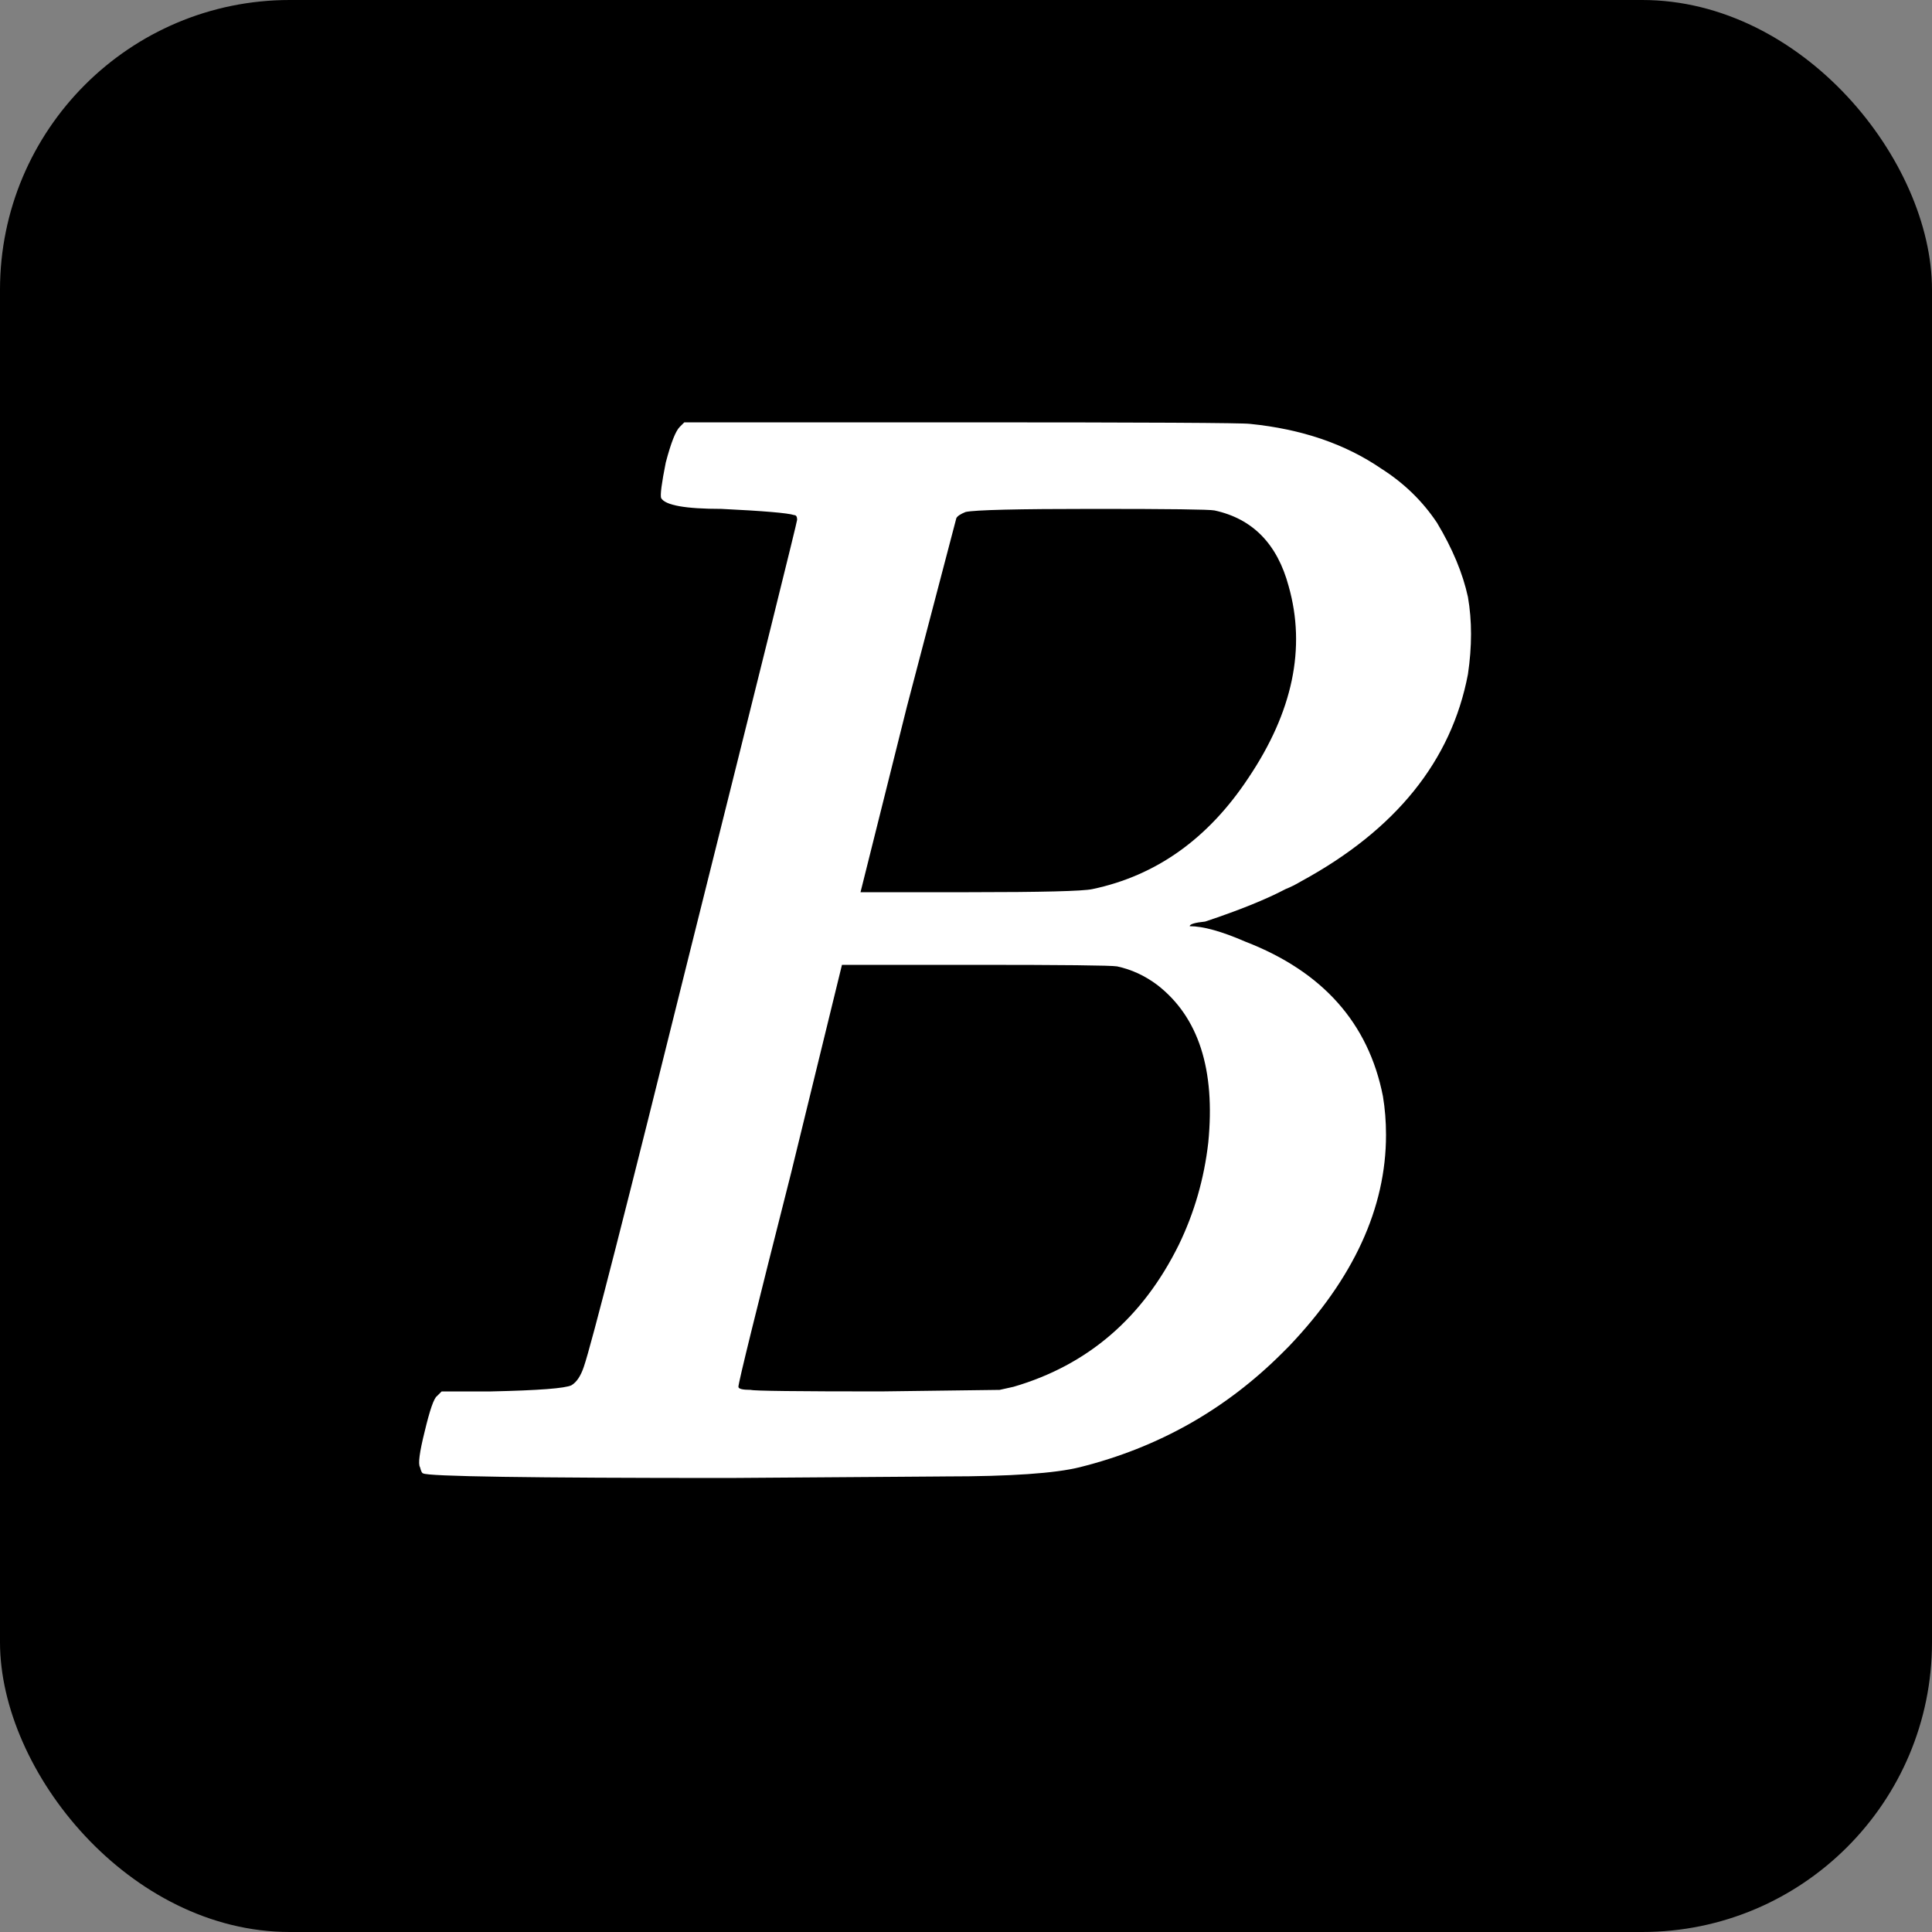 <svg width="200" height="200" viewBox="0 0 200 200" fill="none" xmlns="http://www.w3.org/2000/svg">
<rect x="0" y="0" width="200" height="200" fill="#808080" stroke="none"/>
<rect width="200" height="200" rx="30" fill="black"/>
<path d="M70.36 44.2L70.84 43.72H99.32C118.627 43.72 128.653 43.773 129.4 43.88C134.733 44.413 139.267 45.96 143 48.52C145.347 50.013 147.267 51.88 148.76 54.12C150.36 56.787 151.427 59.347 151.96 61.8C152.387 64.253 152.387 66.92 151.96 69.8C150.253 78.76 144.493 85.907 134.68 91.24C134.147 91.56 133.613 91.827 133.08 92.04C131.053 93.107 128.28 94.227 124.76 95.4C123.693 95.507 123.16 95.667 123.16 95.88C124.547 95.88 126.467 96.413 128.92 97.48C136.92 100.573 141.667 105.907 143.16 113.48C143.373 114.76 143.48 116.093 143.48 117.48C143.48 125.053 140.12 132.36 133.4 139.4C133.187 139.613 132.973 139.827 132.76 140.04C126.893 145.907 119.907 149.853 111.8 151.88C109.24 152.52 104.6 152.84 97.88 152.84C98.307 152.84 90.84 152.893 75.48 153C54.787 153 44.227 152.84 43.8 152.52C43.693 152.52 43.587 152.307 43.48 151.88C43.267 151.56 43.427 150.333 43.96 148.2C44.493 145.96 44.92 144.733 45.24 144.52L45.72 144.04H50.84C55.747 143.933 58.52 143.72 59.16 143.4C59.693 143.08 60.12 142.44 60.44 141.48C61.187 139.347 64.867 124.947 71.48 98.28C78.84 68.84 82.52 54.013 82.52 53.8C82.52 53.48 82.413 53.32 82.2 53.32C81.56 53.107 79.053 52.893 74.68 52.68C70.947 52.68 68.867 52.307 68.44 51.56C68.333 51.24 68.493 50.013 68.92 47.88C69.453 45.853 69.933 44.627 70.36 44.2ZM125.72 52.84C125.187 52.733 121.027 52.68 113.24 52.68C105.347 52.68 100.92 52.787 99.96 53C99.427 53.213 99.107 53.427 99 53.64L93.88 73.16L89.08 92.36H100.28C107.853 92.36 112.12 92.253 113.08 92.04C119.693 90.653 125.08 86.813 129.24 80.52C133.827 73.693 135.213 67.08 133.4 60.68C132.227 56.307 129.667 53.693 125.72 52.84ZM115.64 100.04C115 99.933 110.04 99.88 100.76 99.88H87.16L81.88 121.48C78.253 135.773 76.44 143.133 76.44 143.56C76.44 143.773 76.867 143.88 77.72 143.88C78.04 143.987 82.52 144.04 91.16 144.04L103.48 143.88L104.92 143.56C112.6 141.32 118.307 136.413 122.04 128.84C123.64 125.533 124.653 122.013 125.08 118.28C125.827 110.707 124.067 105.267 119.8 101.96C118.52 101 117.133 100.36 115.64 100.04Z" fill="white"/>
</svg>
